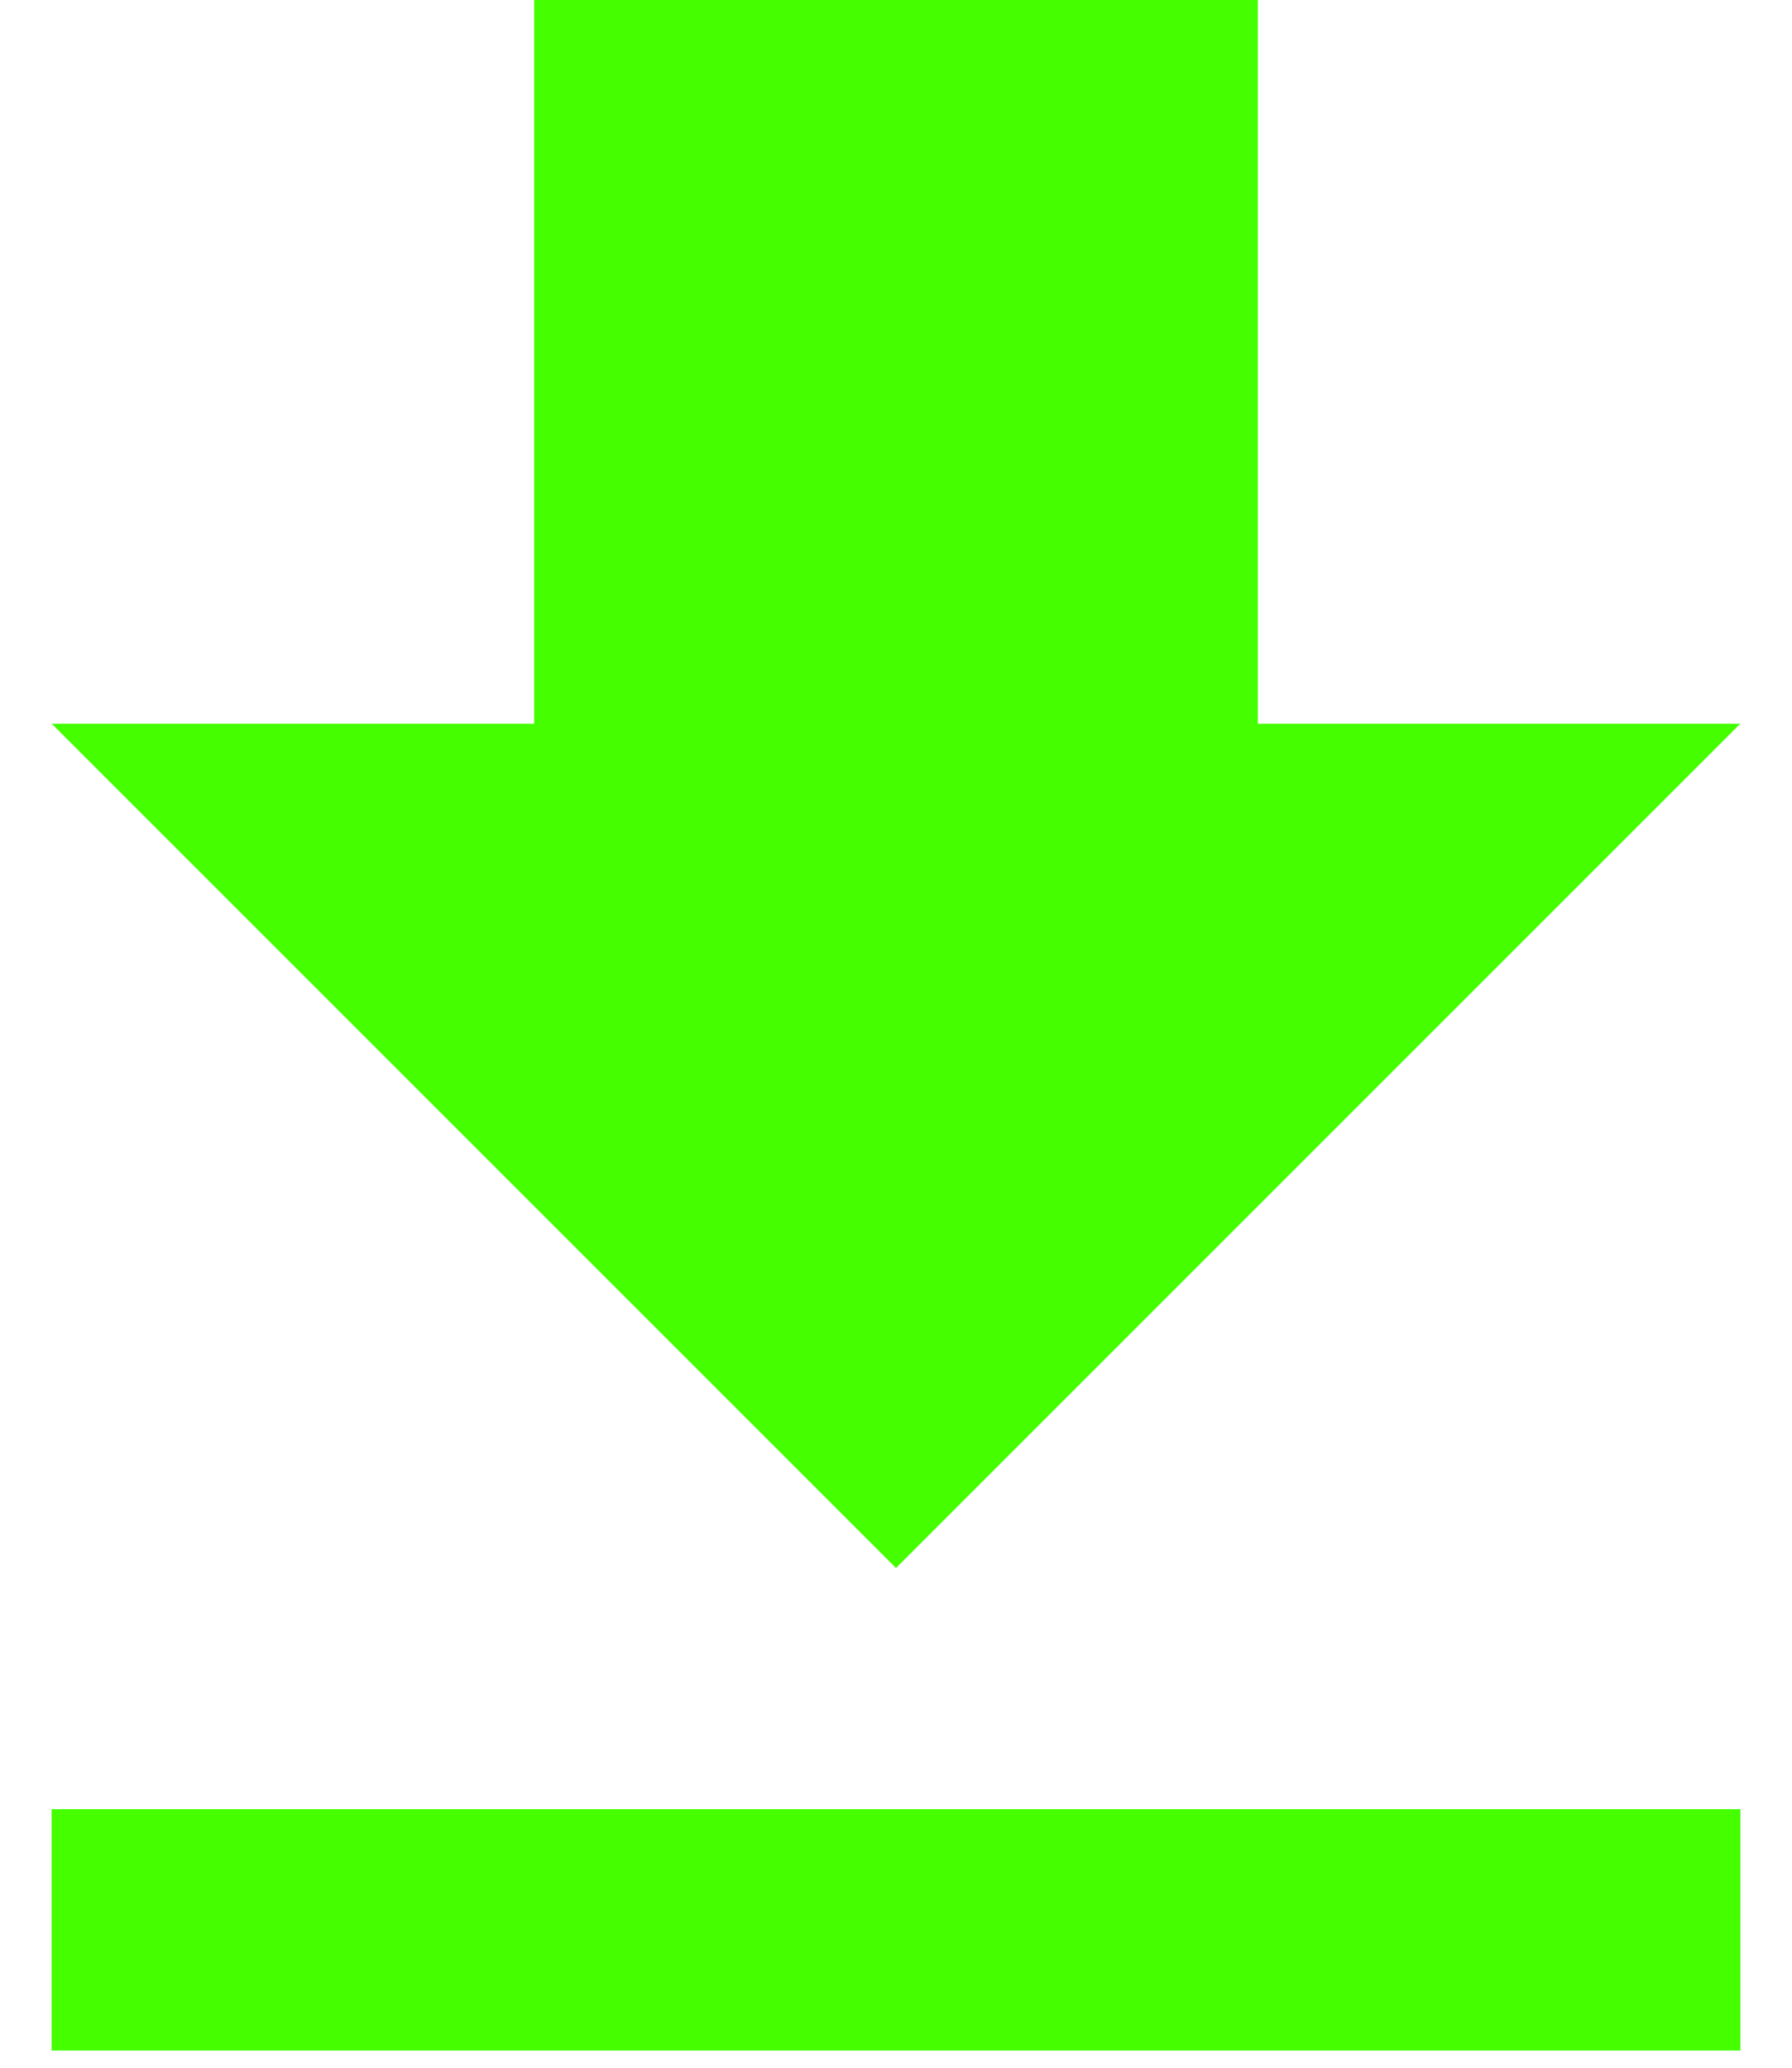 <?xml version="1.0" encoding="UTF-8"?>
<svg width="26px" height="30px" viewBox="0 0 26 30" version="1.1" xmlns="http://www.w3.org/2000/svg" xmlns:xlink="http://www.w3.org/1999/xlink">
    <title>96450DDC-373D-401A-9948-A3DF2B9C41DD@2x</title>
    <defs>
        <filter id="filter-1">
            <feColorMatrix in="SourceGraphic" type="matrix" values="0 0 0 0 0.525 0 0 0 0 0.059 0 0 0 0 0.62 0 0 0 1 0"></feColorMatrix>
        </filter>
    </defs>
    <g id="Ready" stroke="none" stroke-width="1" fill="none" fill-rule="evenodd">
        <g id="Assets/Downloads" transform="translate(-1256, -533)">
            <g id="Other" transform="translate(420, 508)">
                <g id="SVG" transform="translate(738, 0)">
                    <g id="Img" transform="translate(72, 0)">
                        <g id="Other/Icons/24/download" transform="translate(18, 18)" filter="url(#filter-1)">
                            <g>
                                <path d="M33.25,17.5 L26.25,17.5 L26.25,7 L15.75,7 L15.75,17.5 L8.75,17.5 L21,29.75 L33.25,17.5 Z M8.75,33.25 L8.75,36.75 L33.25,36.75 L33.25,33.25 L8.75,33.25 Z" id="icon" fill="#45FF00"></path>
                            </g>
                        </g>
                    </g>
                </g>
            </g>
        </g>
    </g>
</svg>